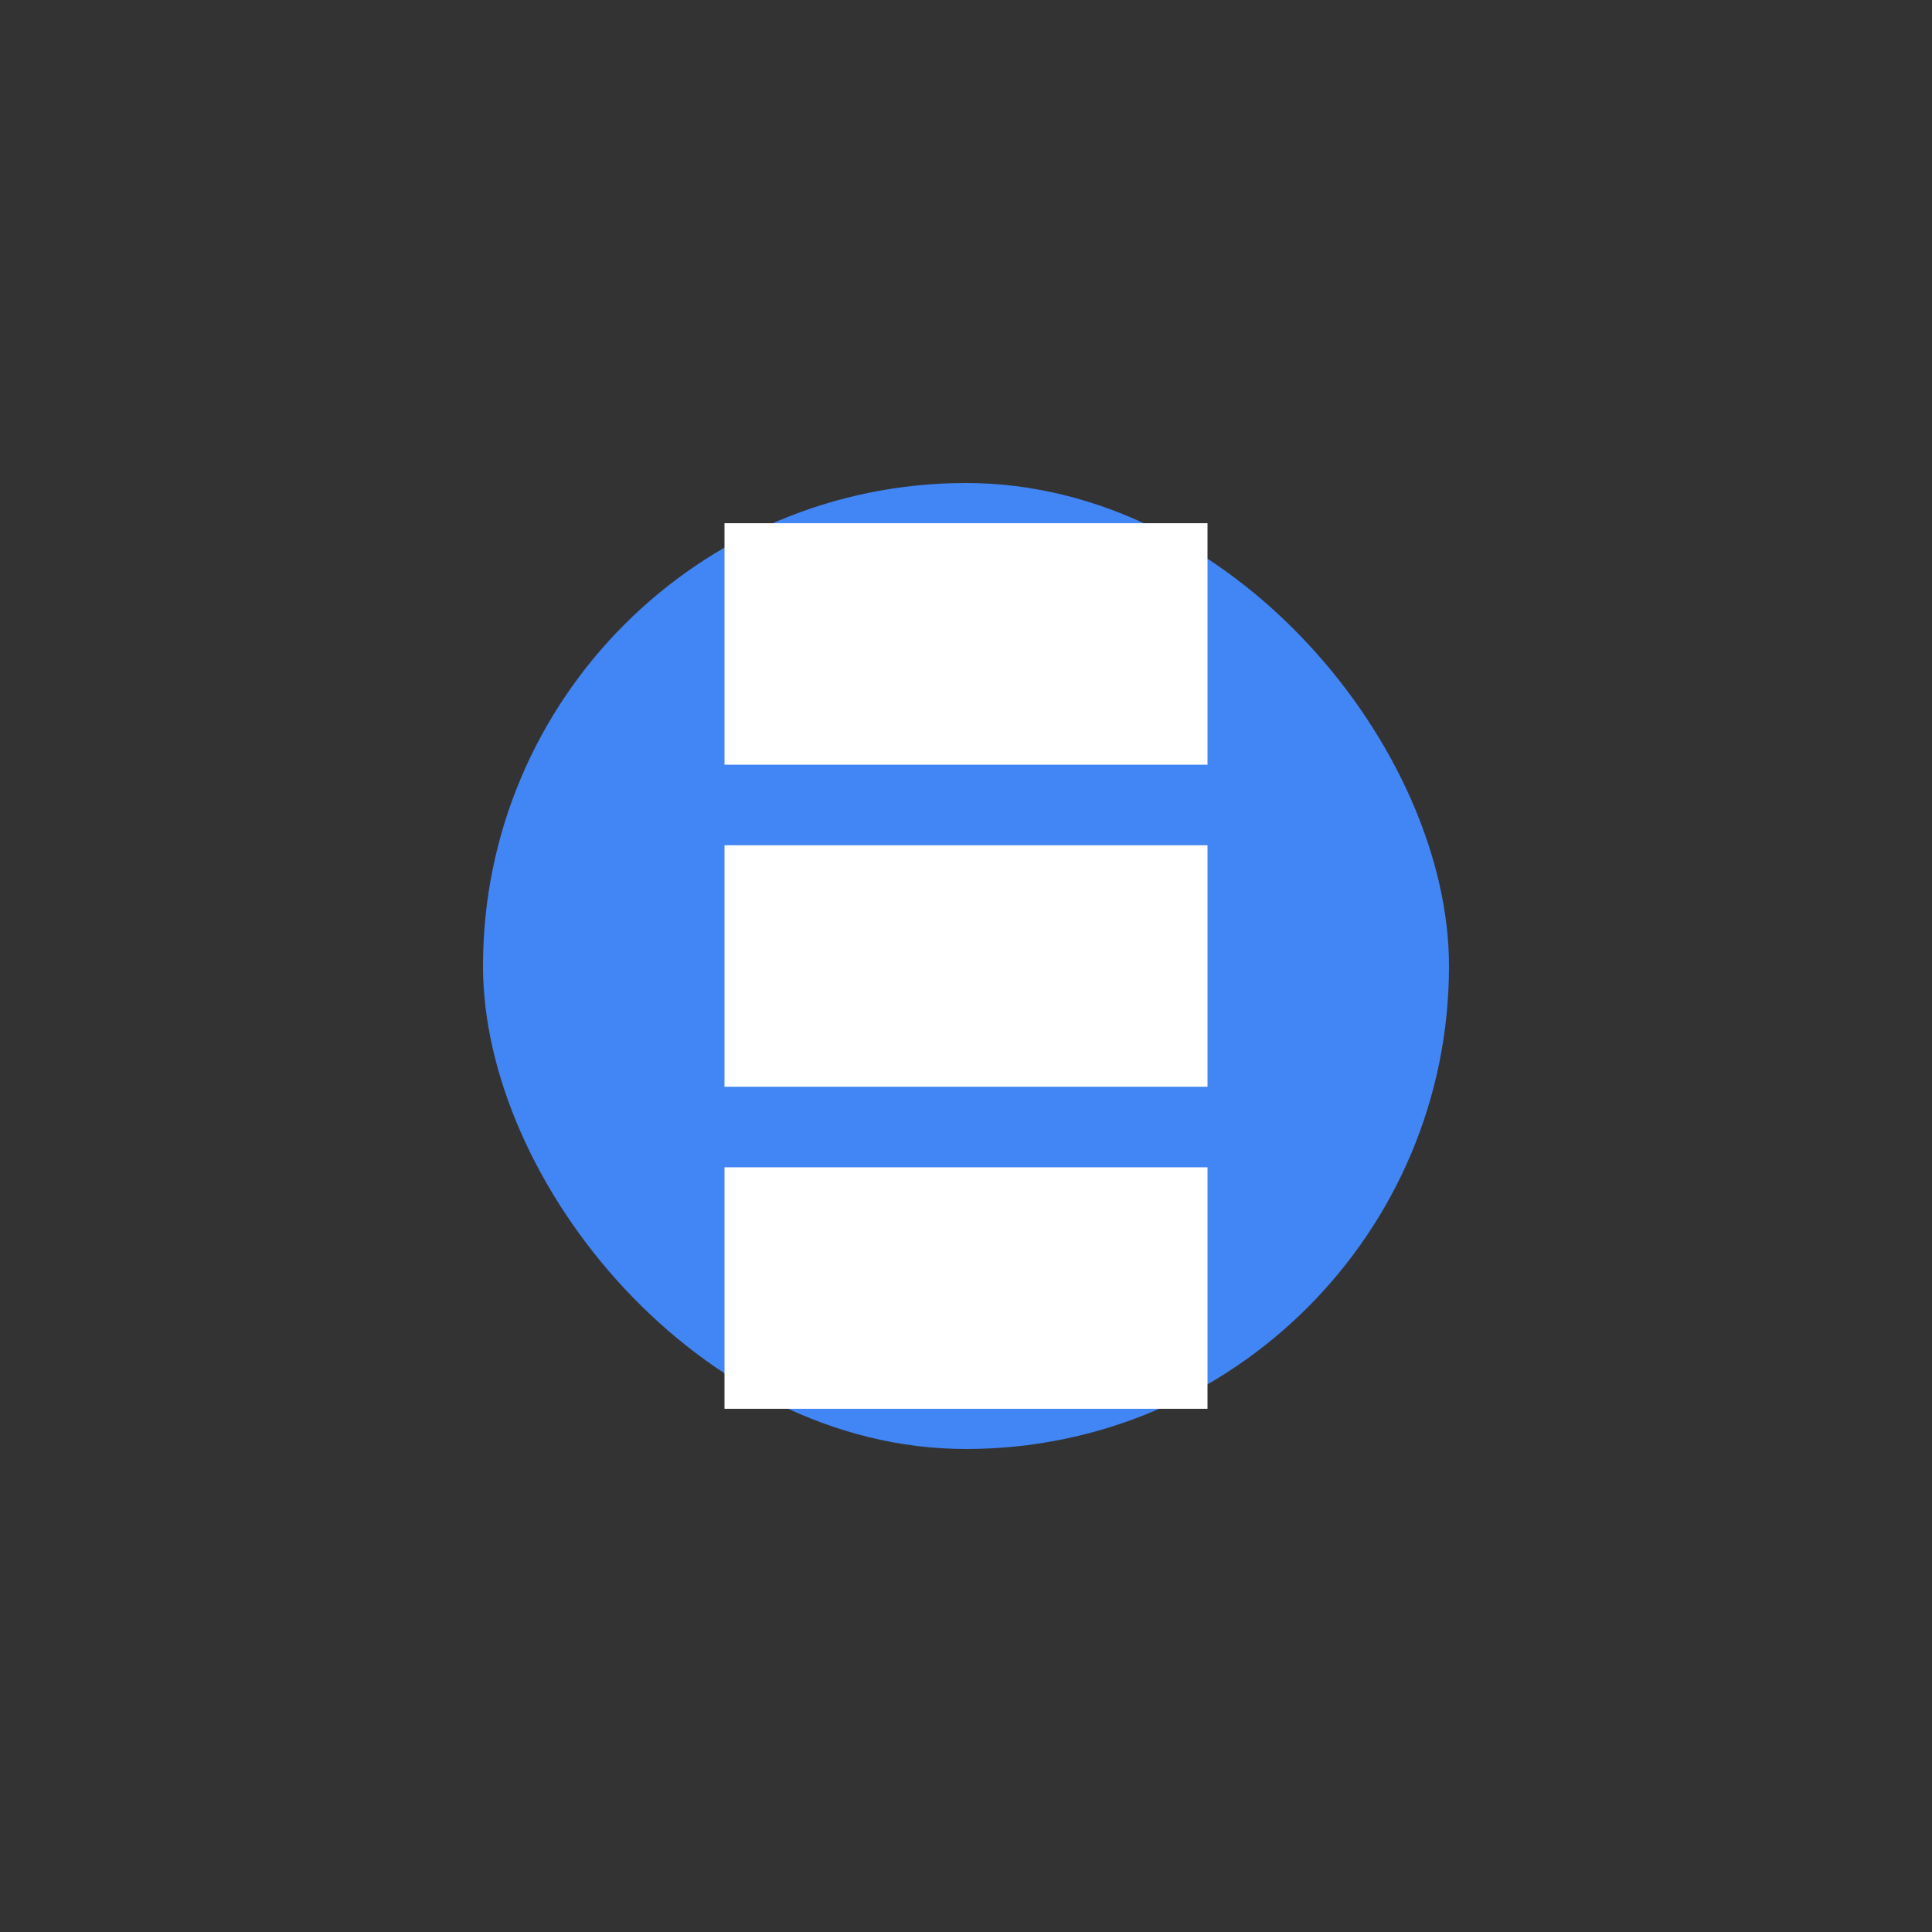 <?xml version="1.0" encoding="UTF-8" standalone="no"?>
<svg width="16" height="16" viewBox="0 0 16 16" xmlns="http://www.w3.org/2000/svg">
  <rect x="0" y="0" width="16" height="16" fill="#333333" stroke="none"/>
  <rect x="4" y="4" width="8" height="8" rx="4" fill="#4285f4" />
  <line x1="10" y1="5.333" x2="6" y2="5.333" stroke="#ffffff" stroke-width="2" />
  <line x1="10" y1="8" x2="6" y2="8" stroke="#ffffff" stroke-width="2" />
  <line x1="10" y1="10.667" x2="6" y2="10.667" stroke="#ffffff" stroke-width="2" />
</svg>